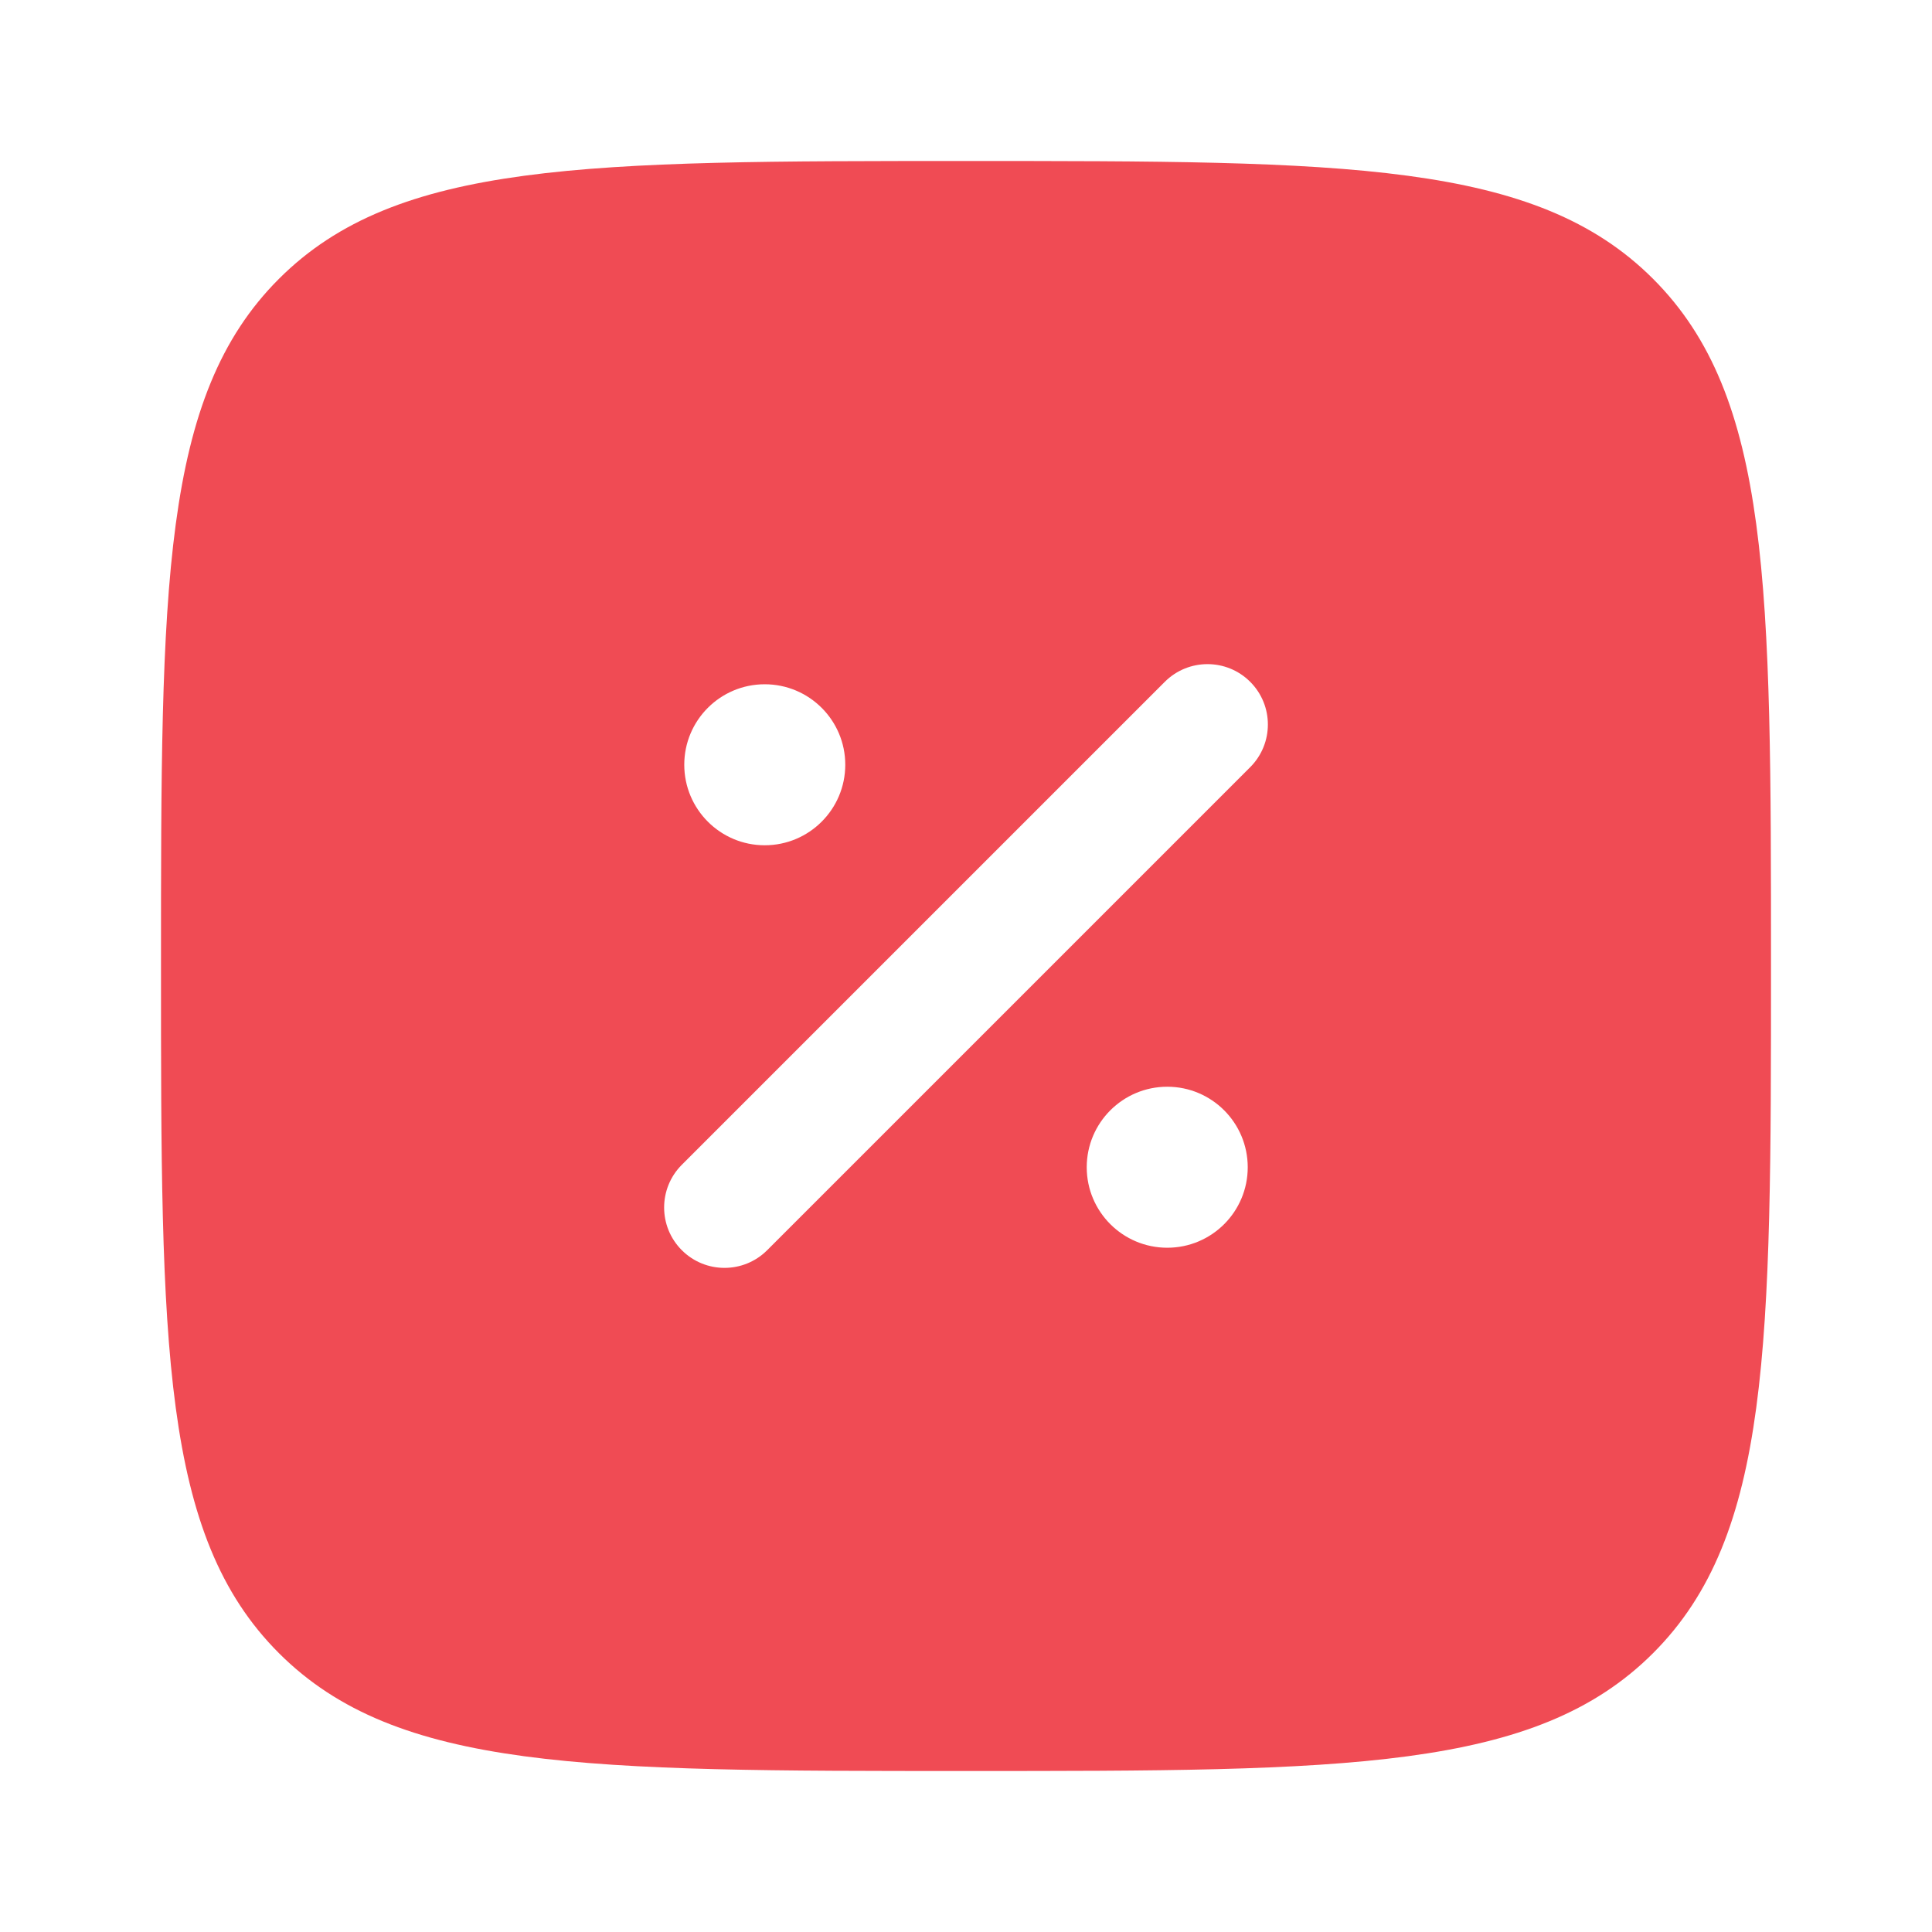 <svg width="57" height="57" viewBox="0 0 57 57" fill="none" xmlns="http://www.w3.org/2000/svg">
<path fill-rule="evenodd" clip-rule="evenodd" d="M8.228 8.228C4.75 11.706 4.75 17.304 4.75 28.5C4.75 39.696 4.75 45.294 8.228 48.772C11.706 52.25 17.304 52.25 28.5 52.25C39.696 52.25 45.294 52.25 48.772 48.772C52.25 45.294 52.25 39.696 52.25 28.5C52.25 17.304 52.25 11.706 48.772 8.228C45.294 4.75 39.696 4.75 28.5 4.75C17.304 4.75 11.706 4.75 8.228 8.228ZM36.885 20.116C37.58 20.811 37.58 21.939 36.885 22.634L22.634 36.885C21.939 37.58 20.811 37.58 20.116 36.885C19.42 36.189 19.42 35.061 20.116 34.365L34.365 20.116C35.061 19.42 36.189 19.42 36.885 20.116ZM24.938 22.562C24.938 23.874 23.874 24.938 22.562 24.938C21.251 24.938 20.188 23.874 20.188 22.562C20.188 21.251 21.251 20.188 22.562 20.188C23.874 20.188 24.938 21.251 24.938 22.562ZM34.438 36.812C35.749 36.812 36.812 35.749 36.812 34.438C36.812 33.126 35.749 32.062 34.438 32.062C33.126 32.062 32.062 33.126 32.062 34.438C32.062 35.749 33.126 36.812 34.438 36.812Z" fill="#F04B54"/>
</svg>
